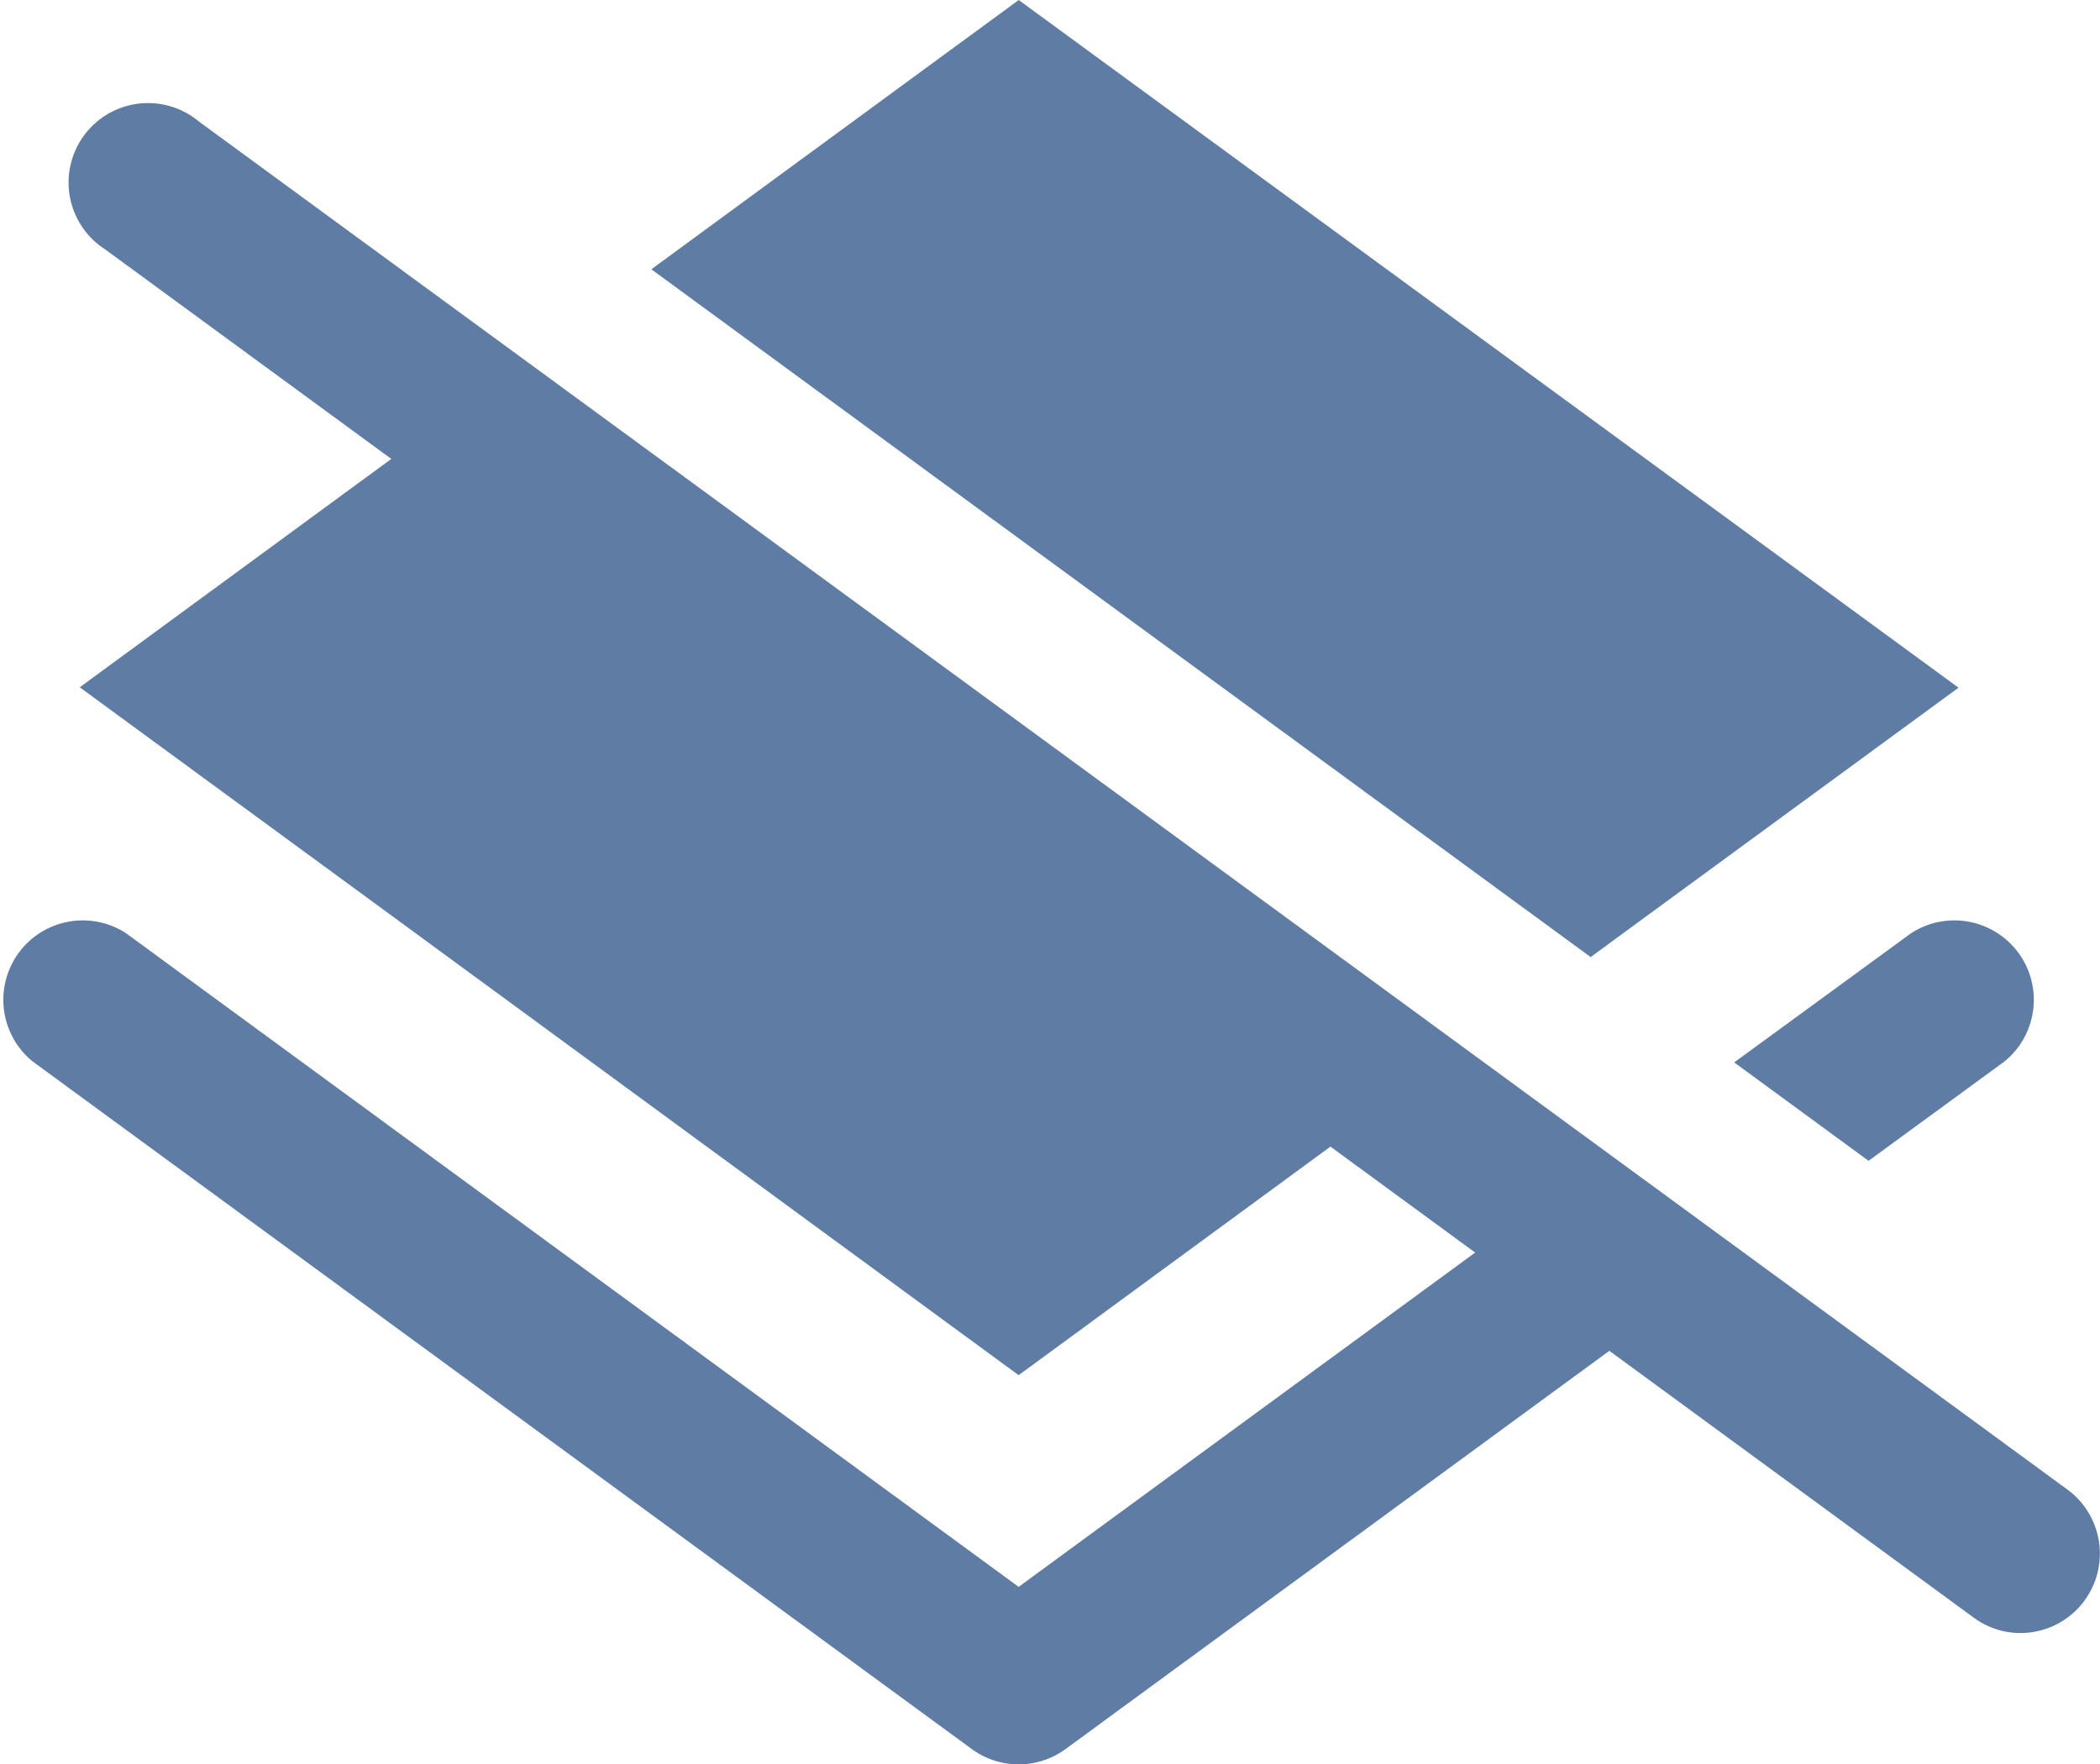 <svg xmlns="http://www.w3.org/2000/svg" width="21.15" height="17.77" viewBox="0 0 21.15 17.77">
  <g id="a-01" transform="translate(-888.901 -737.526)">
    <g id="그룹_176" data-name="그룹 176" transform="translate(889.631 738.593)">
      <path id="패스_93" data-name="패스 93" d="M909.208,753.909a.793.793,0,0,1-.47-.153l-18.823-13.783a.8.8,0,1,1,.943-1.289l18.825,13.783a.8.8,0,0,1-.474,1.442Z" transform="translate(-889.587 -738.529)" fill="#5f7ca5"/>
    </g>
    <g id="그룹_177" data-name="그룹 177" transform="translate(889.7 737.526)">
      <path id="패스_94" data-name="패스 94" d="M898.765,737.526l-3.7,2.712,2.855,2.091,6.605,4.836.849-.622,2.856-2.091Z" transform="translate(-889.304 -737.526)" fill="#5f7ca5"/>
      <path id="패스_95" data-name="패스 95" d="M896.911,743.1,894.055,741l-4.4,3.225,2.856,2.091,6.6,4.837,4.4-3.225Z" transform="translate(-889.651 -737.303)" fill="#5f7ca5"/>
    </g>
    <g id="그룹_178" data-name="그룹 178" transform="translate(888.901 746.772)">
      <path id="패스_96" data-name="패스 96" d="M899.16,752.95l-8.988-6.582a.8.8,0,0,0-.944,1.289l9.461,6.927a.8.8,0,0,0,.943,0l6.736-4.933-1.352-.989Z" transform="translate(-888.901 -746.214)" fill="#5f7ca5"/>
      <path id="패스_97" data-name="패스 97" d="M908.038,747.657a.8.8,0,0,0-.944-1.289l-1.78,1.3,1.353.991Z" transform="translate(-887.848 -746.214)" fill="#5f7ca5"/>
    </g>
  </g>
</svg>
